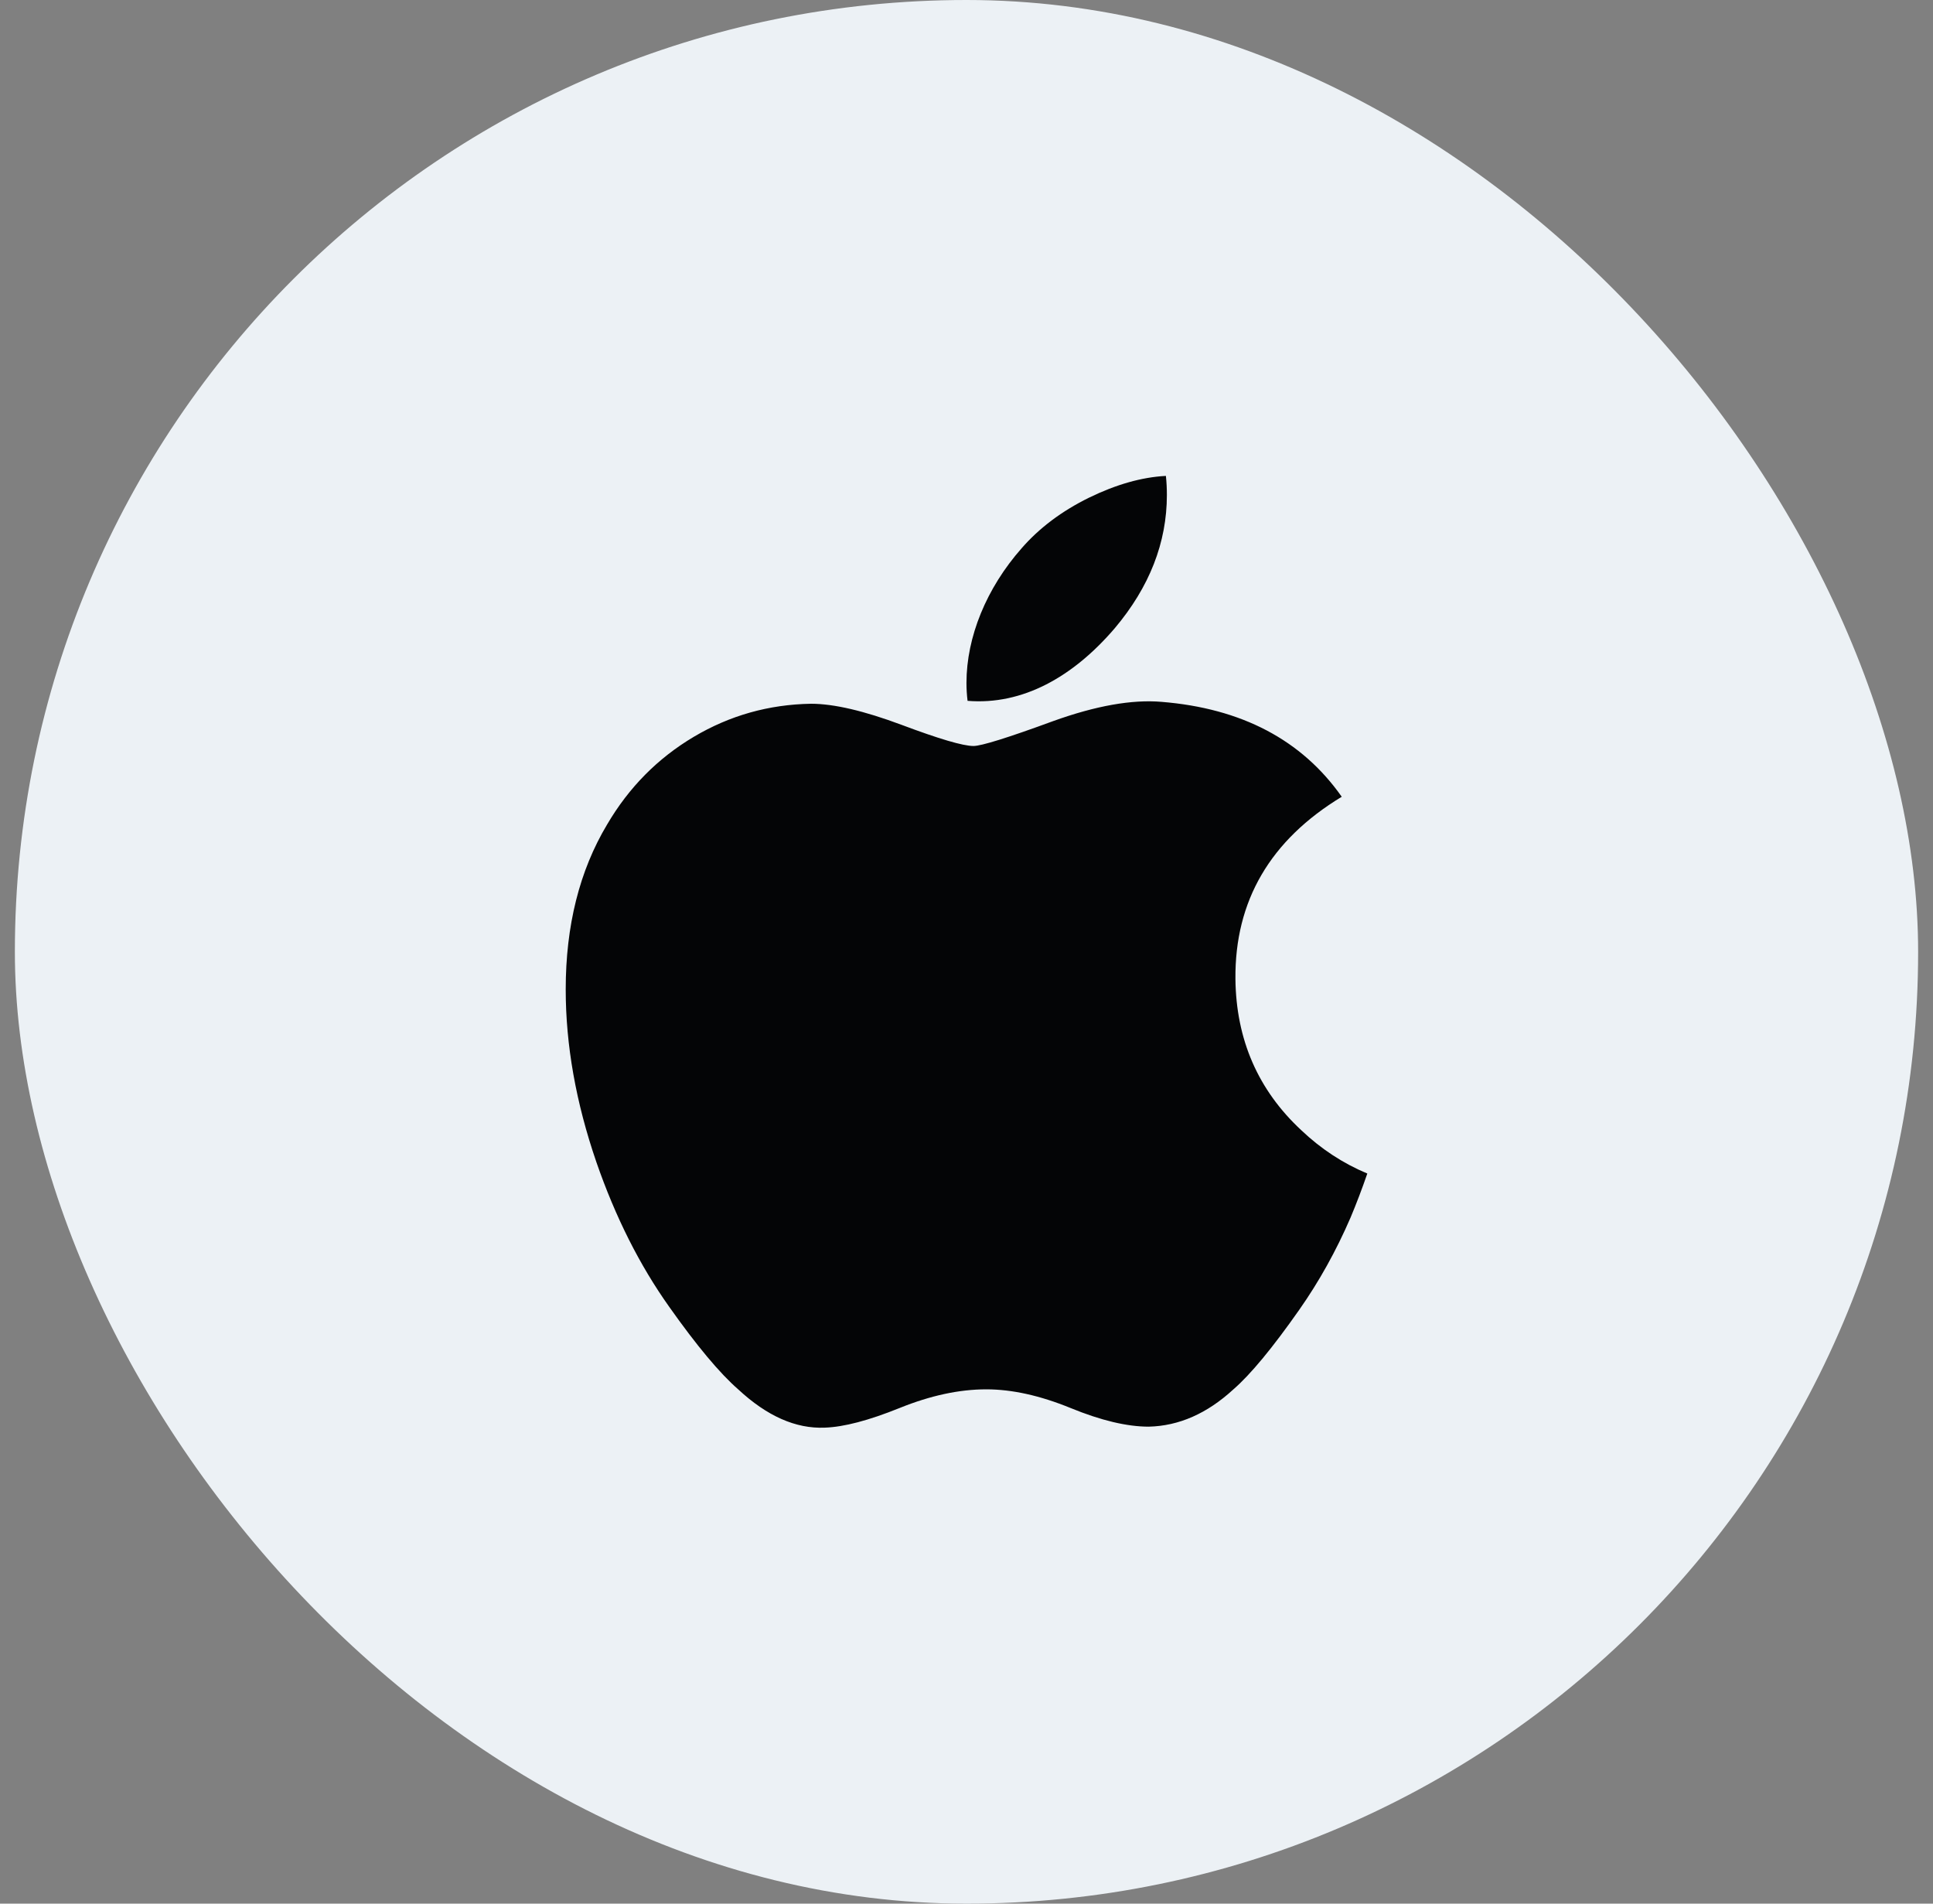 <svg width="65" height="64" viewBox="0 0 65 64" fill="none" xmlns="http://www.w3.org/2000/svg">
<rect x="0" y="0" width="65" height="64" fill="#808080" stroke="none"/>
<rect x="0.5" width="64" height="64" rx="32" fill="#ECF1F5"/>
<g clip-path="url(#clip0_582_9044)">
<path d="M45.413 40.938C44.929 42.056 44.356 43.085 43.692 44.031C42.788 45.321 42.047 46.214 41.476 46.709C40.591 47.523 39.643 47.94 38.628 47.964C37.899 47.964 37.02 47.756 35.997 47.336C34.97 46.917 34.027 46.709 33.164 46.709C32.26 46.709 31.289 46.917 30.252 47.336C29.212 47.756 28.375 47.976 27.735 47.997C26.761 48.039 25.791 47.61 24.822 46.709C24.204 46.17 23.43 45.246 22.504 43.936C21.51 42.538 20.693 40.916 20.053 39.067C19.367 37.07 19.023 35.136 19.023 33.264C19.023 31.12 19.487 29.27 20.415 27.72C21.145 26.475 22.115 25.493 23.329 24.772C24.544 24.051 25.856 23.684 27.27 23.66C28.043 23.66 29.057 23.899 30.317 24.369C31.574 24.841 32.381 25.08 32.735 25.08C32.999 25.08 33.895 24.801 35.415 24.243C36.852 23.726 38.065 23.512 39.058 23.596C41.751 23.814 43.773 24.875 45.118 26.787C42.711 28.246 41.52 30.289 41.543 32.911C41.565 34.952 42.306 36.651 43.761 38.001C44.421 38.627 45.158 39.111 45.978 39.454C45.8 39.97 45.612 40.464 45.413 40.938H45.413ZM39.238 16.64C39.238 18.241 38.653 19.735 37.488 21.118C36.082 22.762 34.381 23.712 32.536 23.562C32.511 23.361 32.499 23.159 32.499 22.956C32.499 21.419 33.168 19.775 34.355 18.431C34.948 17.75 35.702 17.184 36.617 16.733C37.53 16.288 38.393 16.042 39.205 16C39.228 16.214 39.238 16.428 39.238 16.64L39.238 16.64Z" fill="#040506"/>
</g>
<defs>
<clipPath id="clip0_582_9044">
<rect width="32" height="32" fill="white" transform="translate(16.5 16)"/>
</clipPath>
</defs>
</svg>
